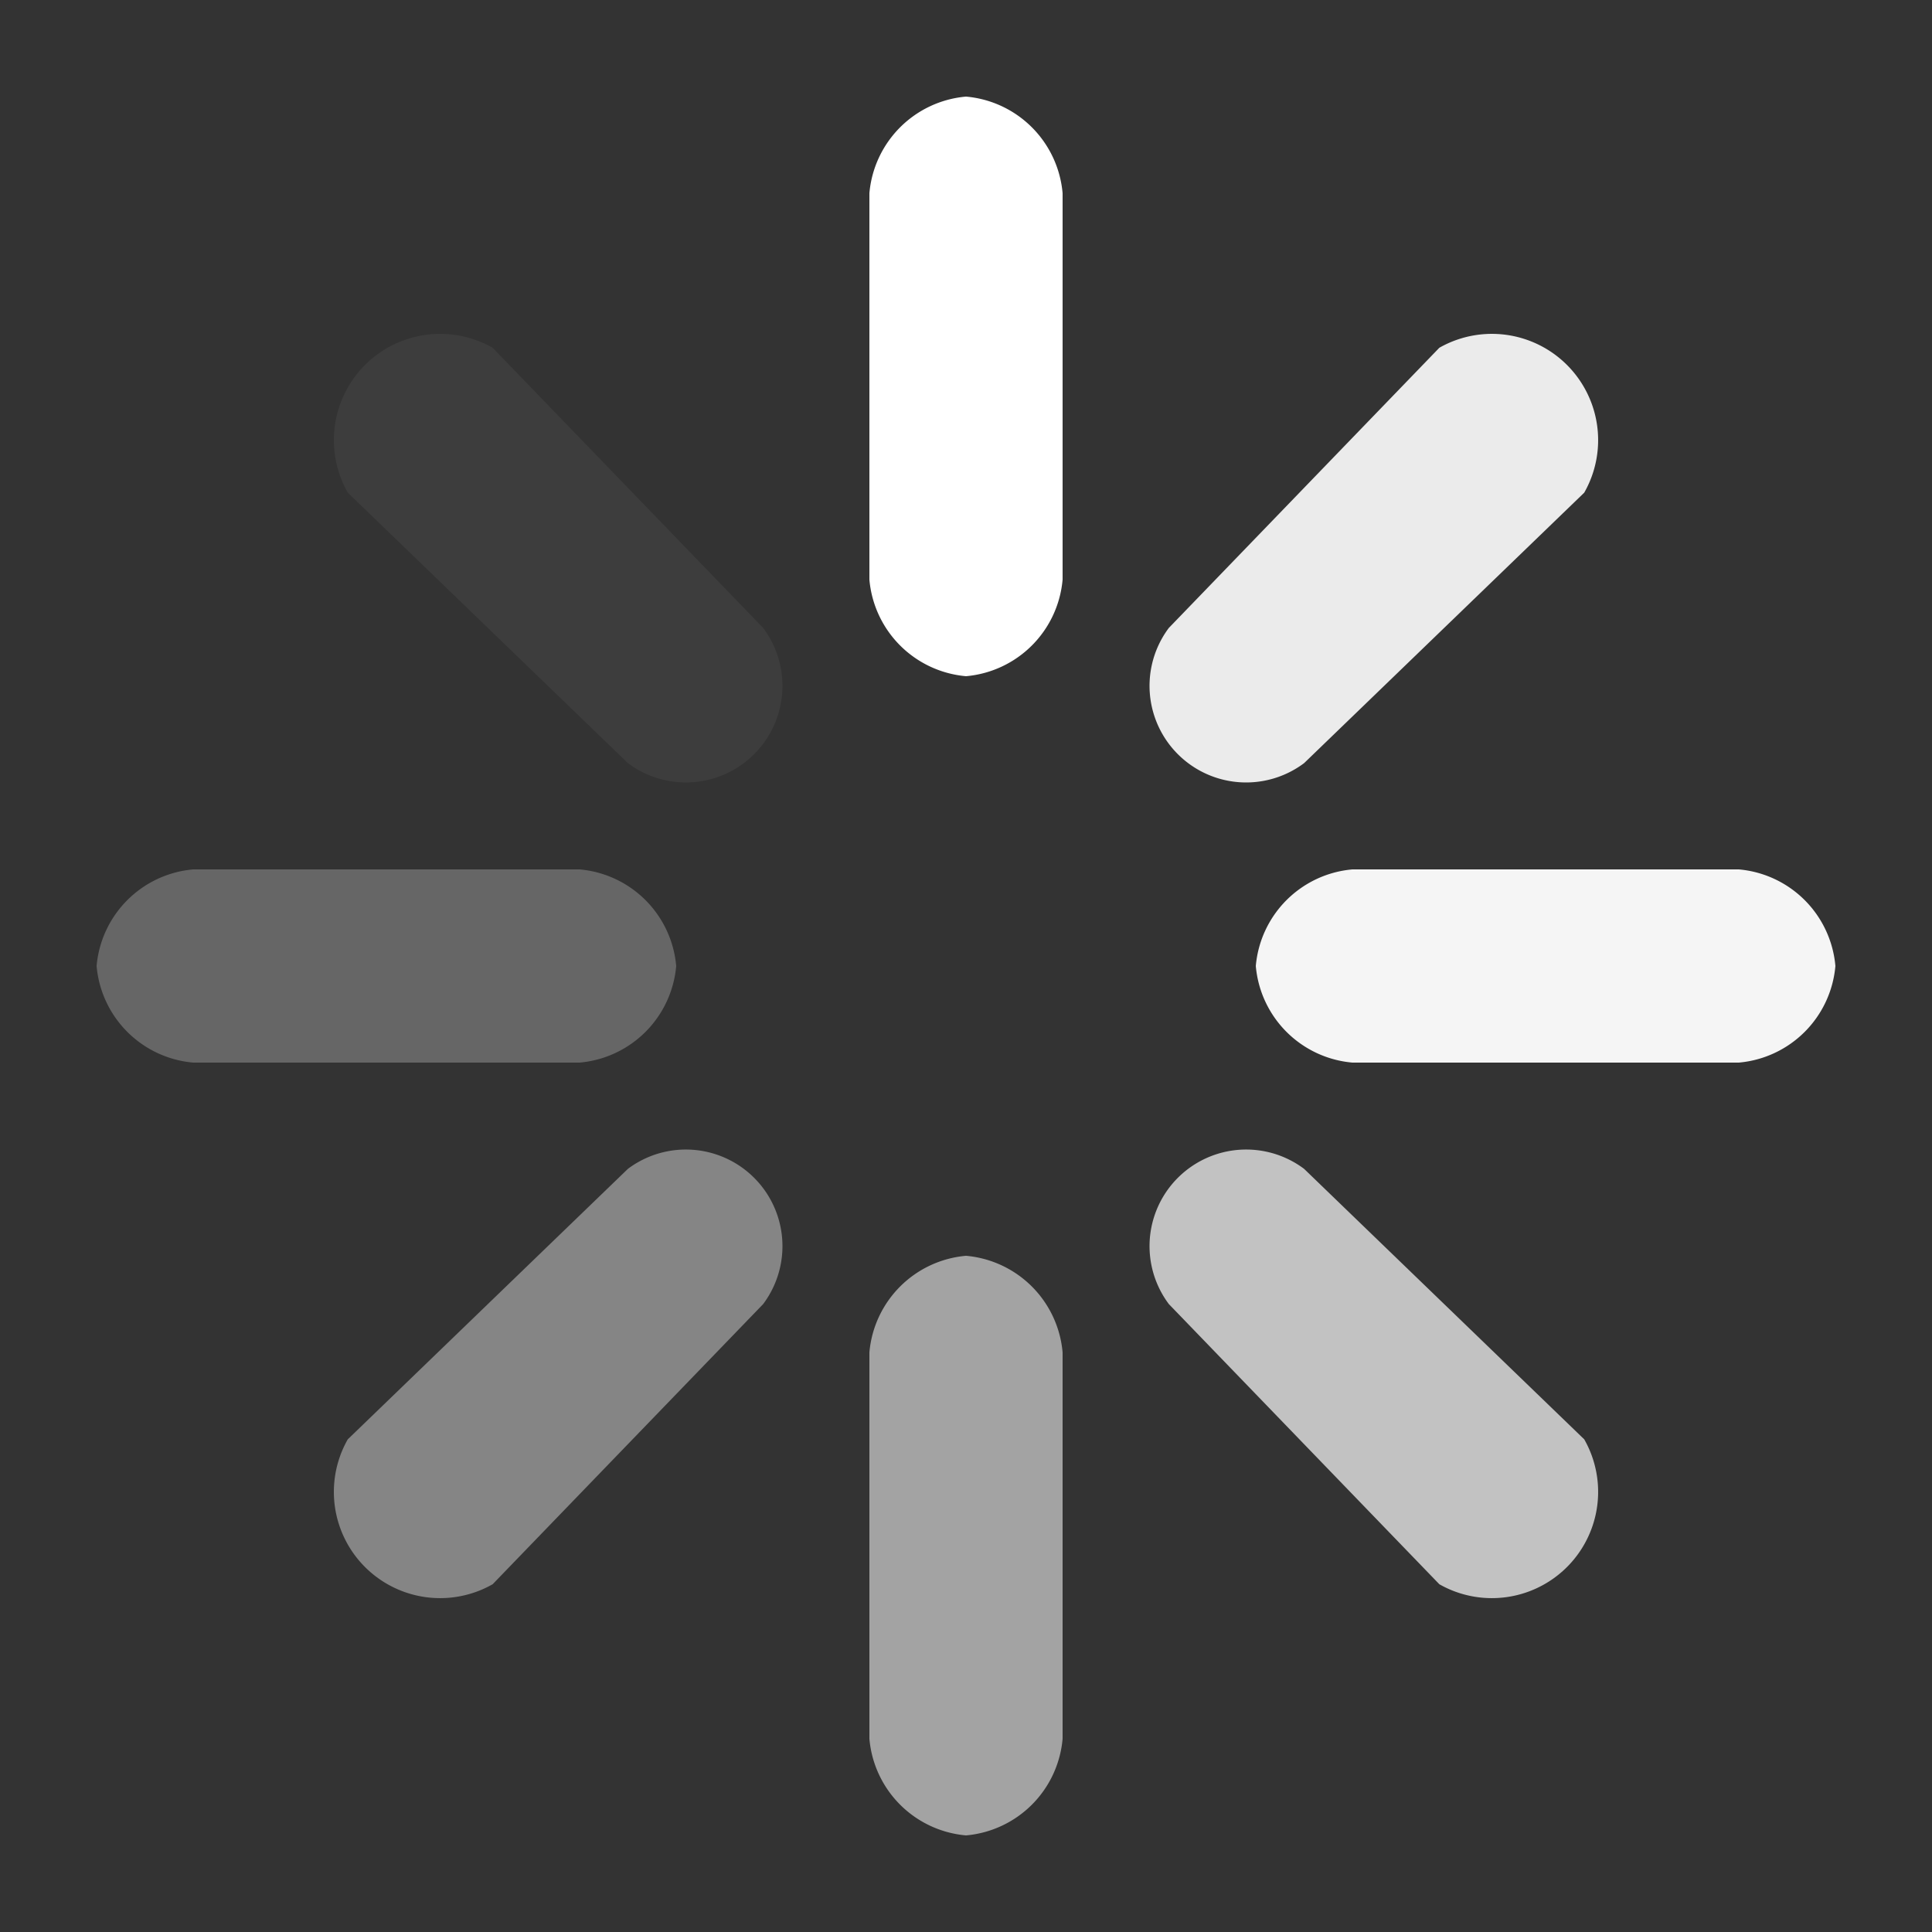 <svg id="图层_1" data-name="图层 1" xmlns="http://www.w3.org/2000/svg" viewBox="0 0 20 20"><rect x="0" y="0" width="20" height="20" fill="#333333" stroke="none"/><title>loading1</title><path d="M13.5,12.1a1,1,0,0,0-1.4,1.4l2.8,2.9a1.1,1.1,0,0,0,1.5-1.5Z" fill="#fff" opacity="0.7"/><path d="M5.1,3.6A1.1,1.1,0,0,0,3.6,5.1L6.5,7.9A1,1,0,0,0,7.9,6.5Z" fill="#fff" opacity="0.05"/><path d="M18,9H14a1.1,1.1,0,0,0-1,1,1.1,1.1,0,0,0,1,1h4a1.1,1.1,0,0,0,1-1A1.1,1.1,0,0,0,18,9Z" fill="#fff" opacity="0.95"/><path d="M7,10A1.1,1.1,0,0,0,6,9H2a1.1,1.1,0,0,0-1,1,1.1,1.1,0,0,0,1,1H6A1.1,1.1,0,0,0,7,10Z" fill="#fff" opacity="0.25"/><path d="M13.5,7.9l2.9-2.8a1.1,1.1,0,0,0-1.5-1.5L12.1,6.5a1,1,0,0,0,1.4,1.4Z" fill="#fff" opacity="0.9"/><path d="M6.5,12.1,3.6,14.9a1.1,1.1,0,0,0,1.5,1.5l2.8-2.9a1,1,0,0,0-1.4-1.4Z" fill="#fff" opacity="0.4"/><path d="M10,1A1.1,1.1,0,0,0,9,2V6a1.1,1.1,0,0,0,1,1,1.1,1.1,0,0,0,1-1V2A1.1,1.1,0,0,0,10,1Z" fill="#fff"/><path d="M10,13a1.1,1.1,0,0,0-1,1v4a1.1,1.1,0,0,0,1,1,1.1,1.1,0,0,0,1-1V14A1.1,1.1,0,0,0,10,13Z" fill="#fff" opacity="0.55"/></svg>
